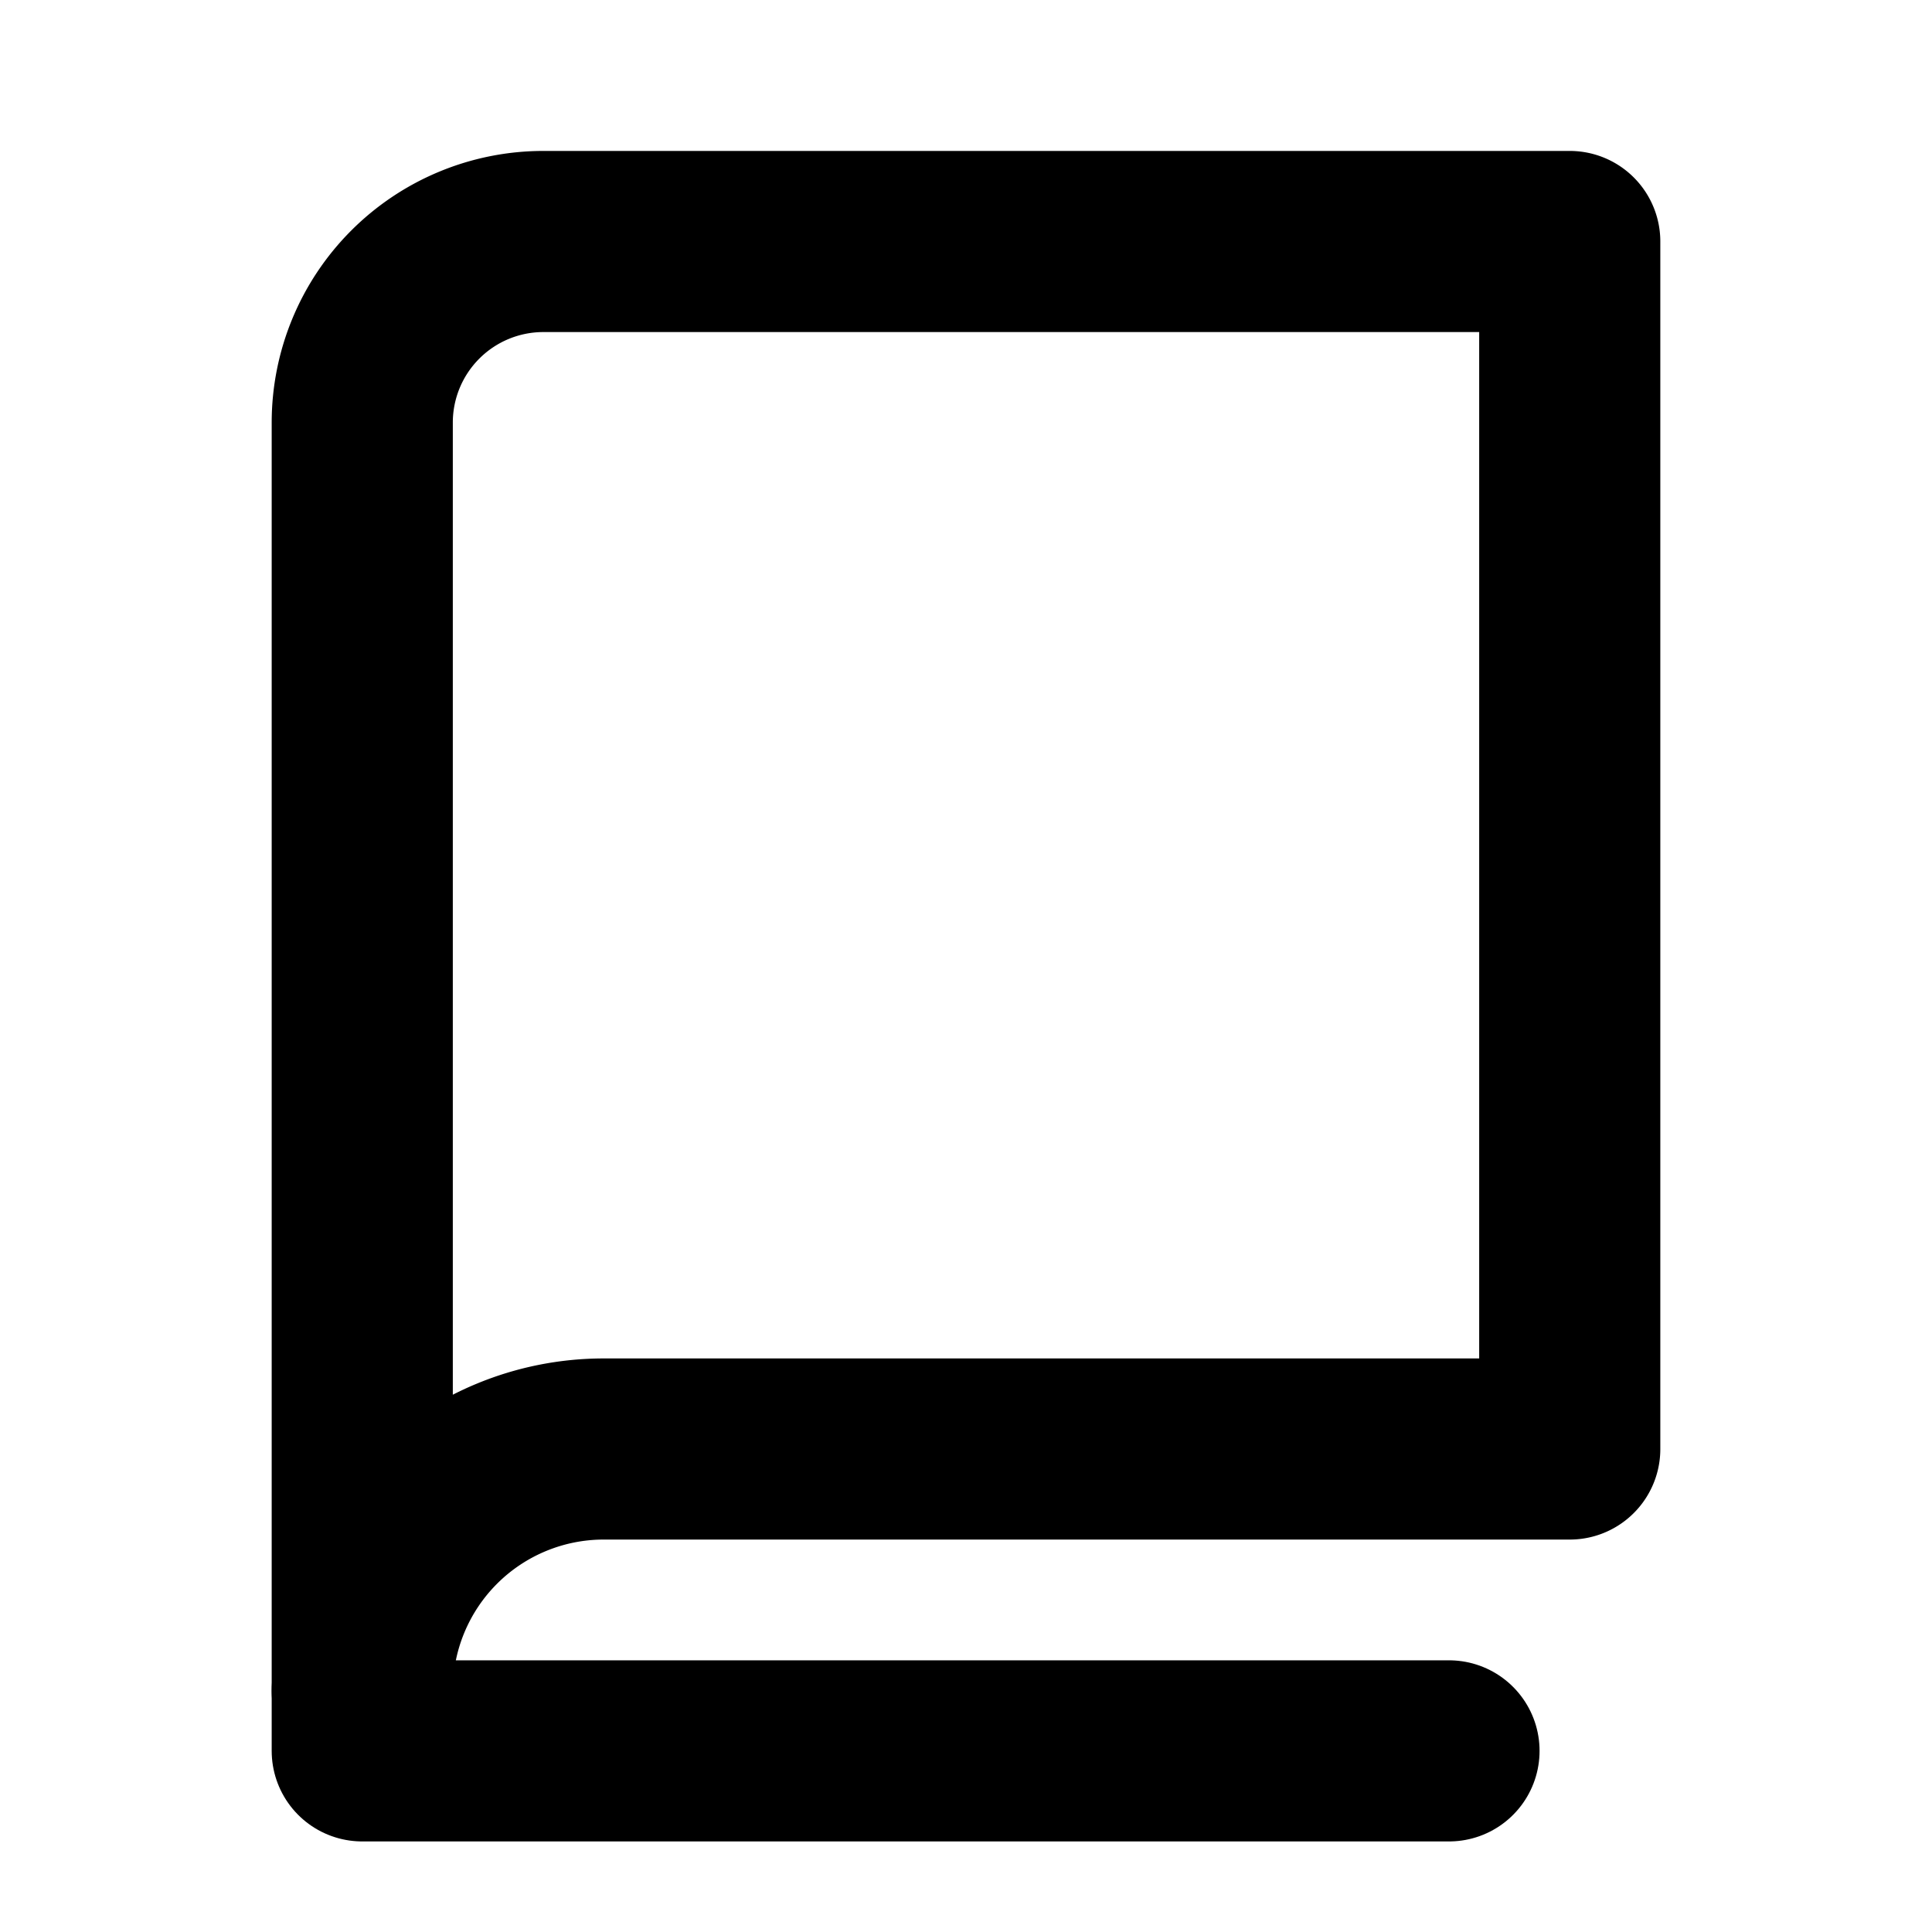 <svg id="Raw" xmlns="http://www.w3.org/2000/svg" viewBox="0 0 256 256">
  <rect width="256" height="256" fill="none"/>
  <polyline points="48 224 48 232 192 232" fill="none" stroke="#000" stroke-linecap="round" stroke-linejoin="round" stroke-width="24"/>
  <path d="M48,224a32,32,0,0,1,32-32H208V32H72A24,24,0,0,0,48,56V224" fill="none" stroke="#000" stroke-linecap="round" stroke-linejoin="round" stroke-width="24"/>
</svg>
